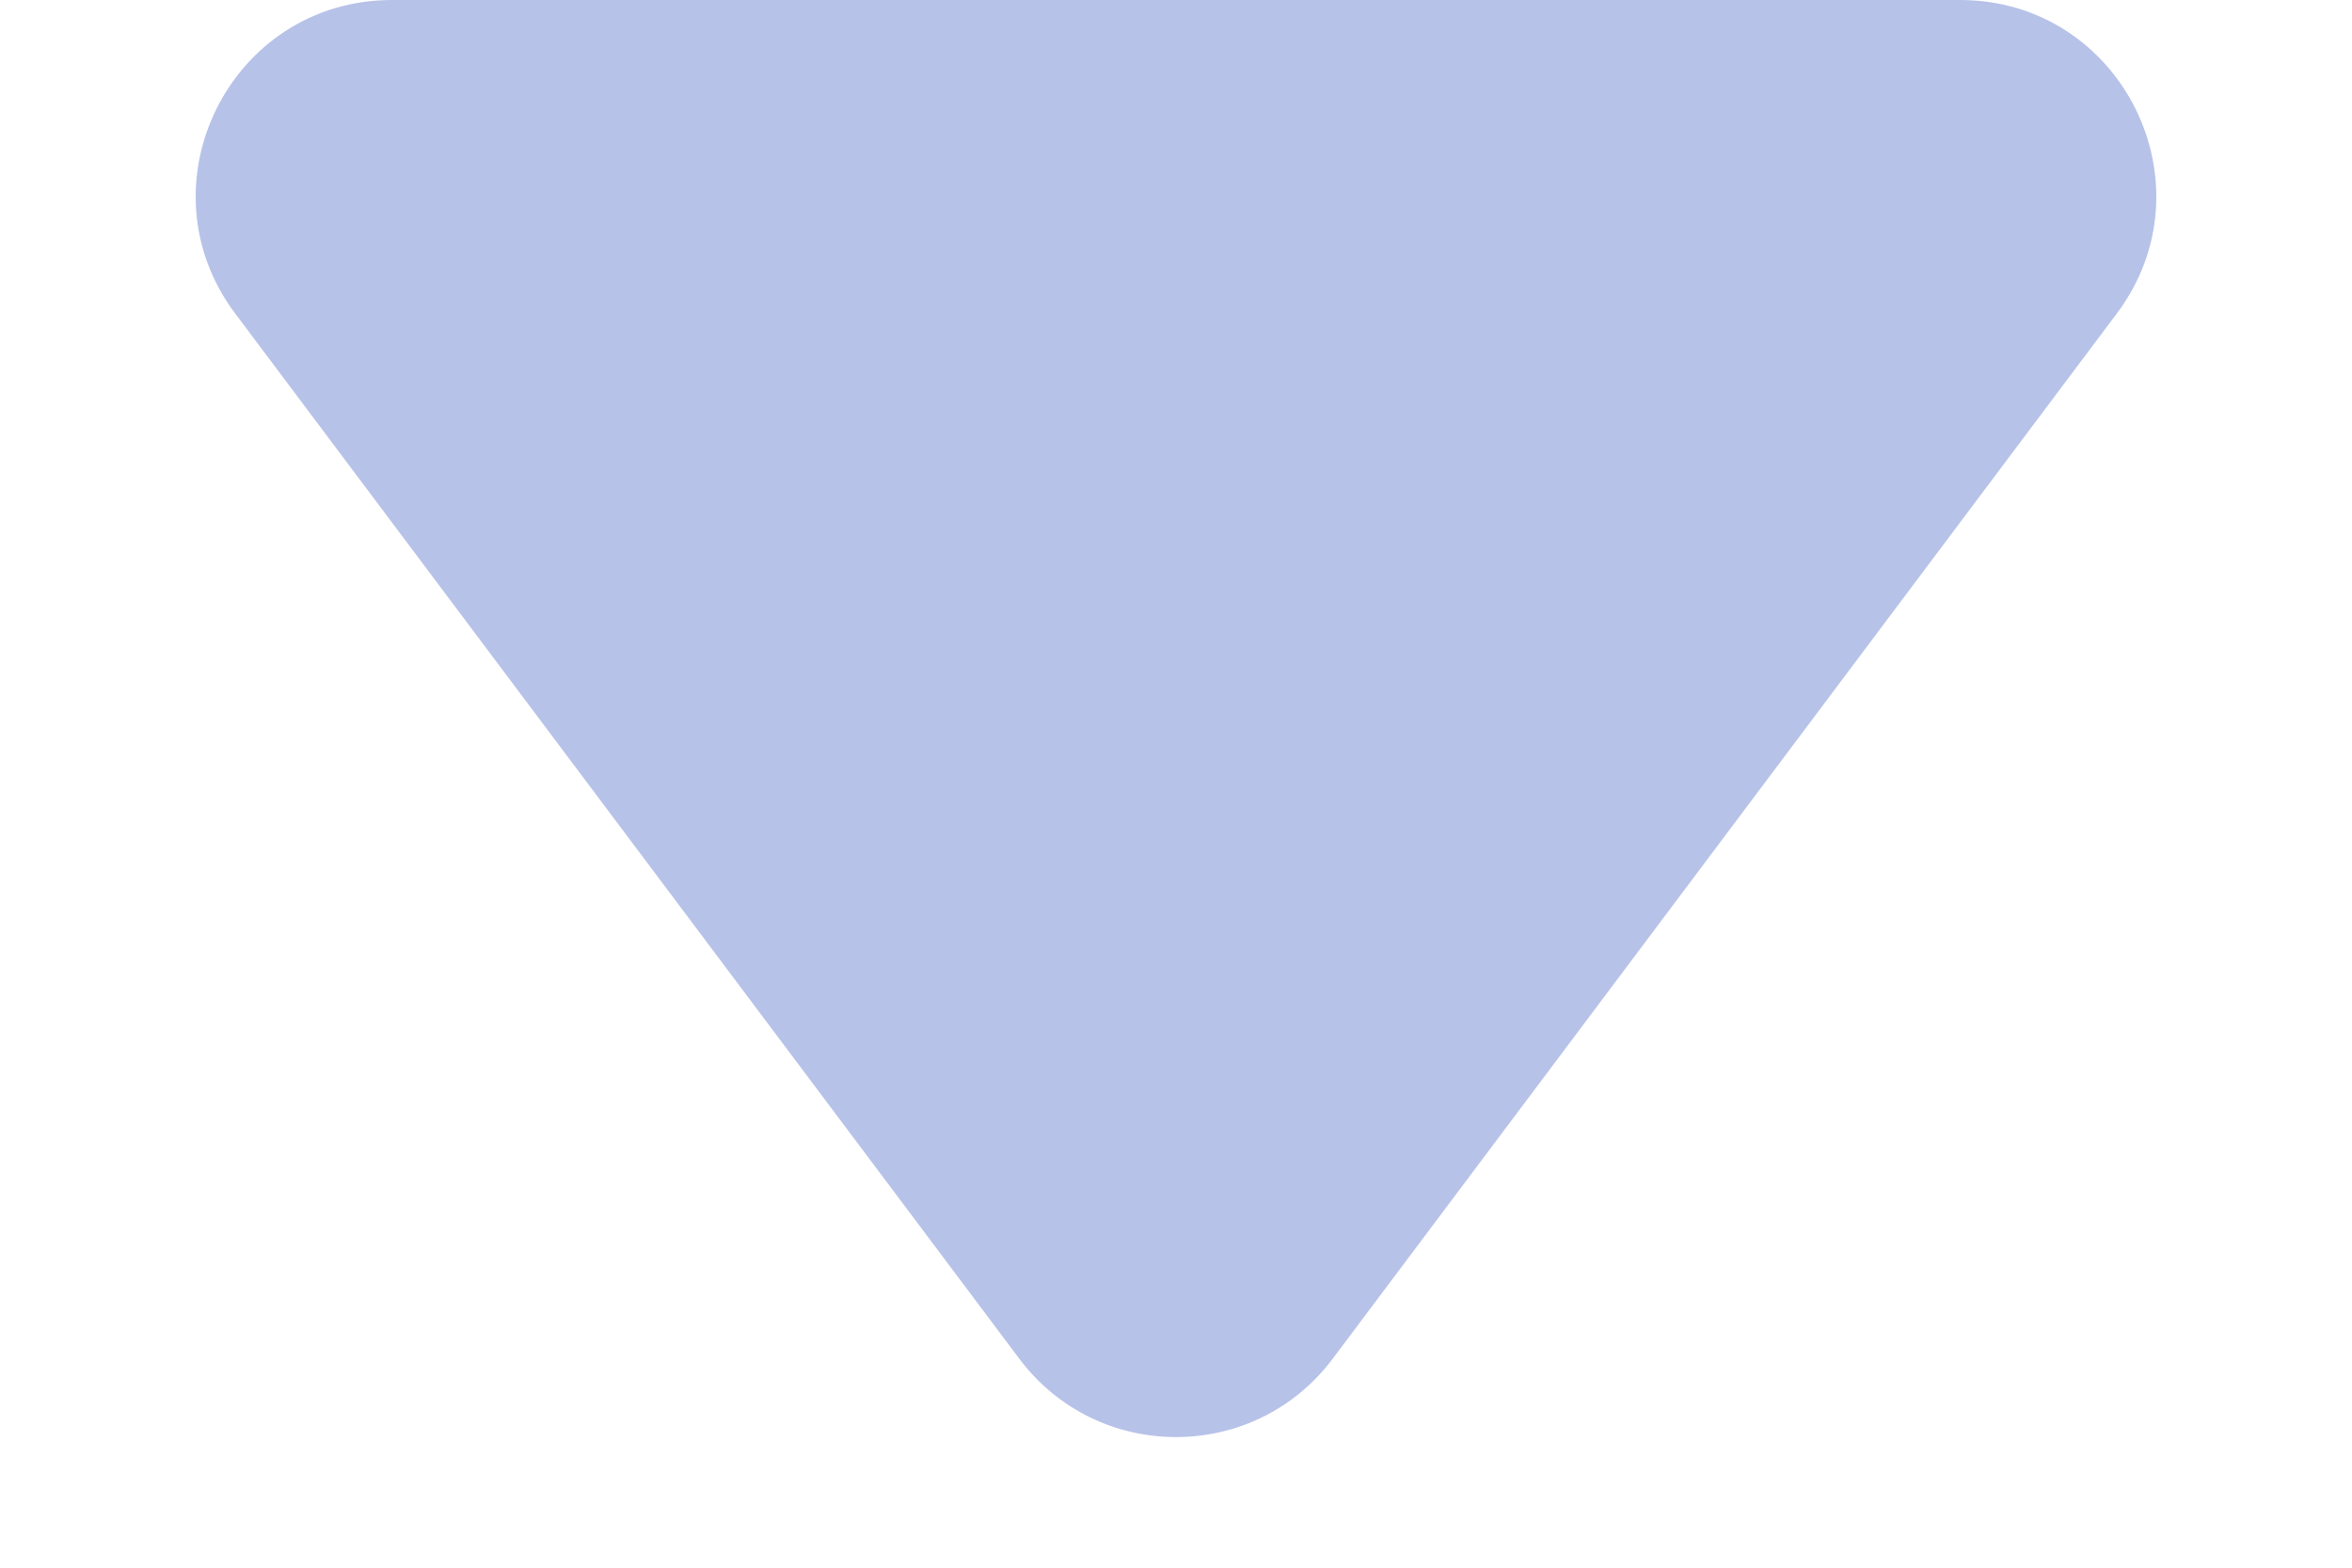 <svg width="12" height="8" viewBox="0 0 12 8" fill="none" xmlns="http://www.w3.org/2000/svg">
<path d="M6.8 6.933C6.4 7.467 5.6 7.467 5.2 6.933L1.2 1.6C0.706 0.941 1.176 9.46268e-07 2 8.74228e-07L10 1.74846e-07C10.824 1.02805e-07 11.294 0.941 10.8 1.6L6.8 6.933Z" fill="#B7C2E8"/>
</svg>
